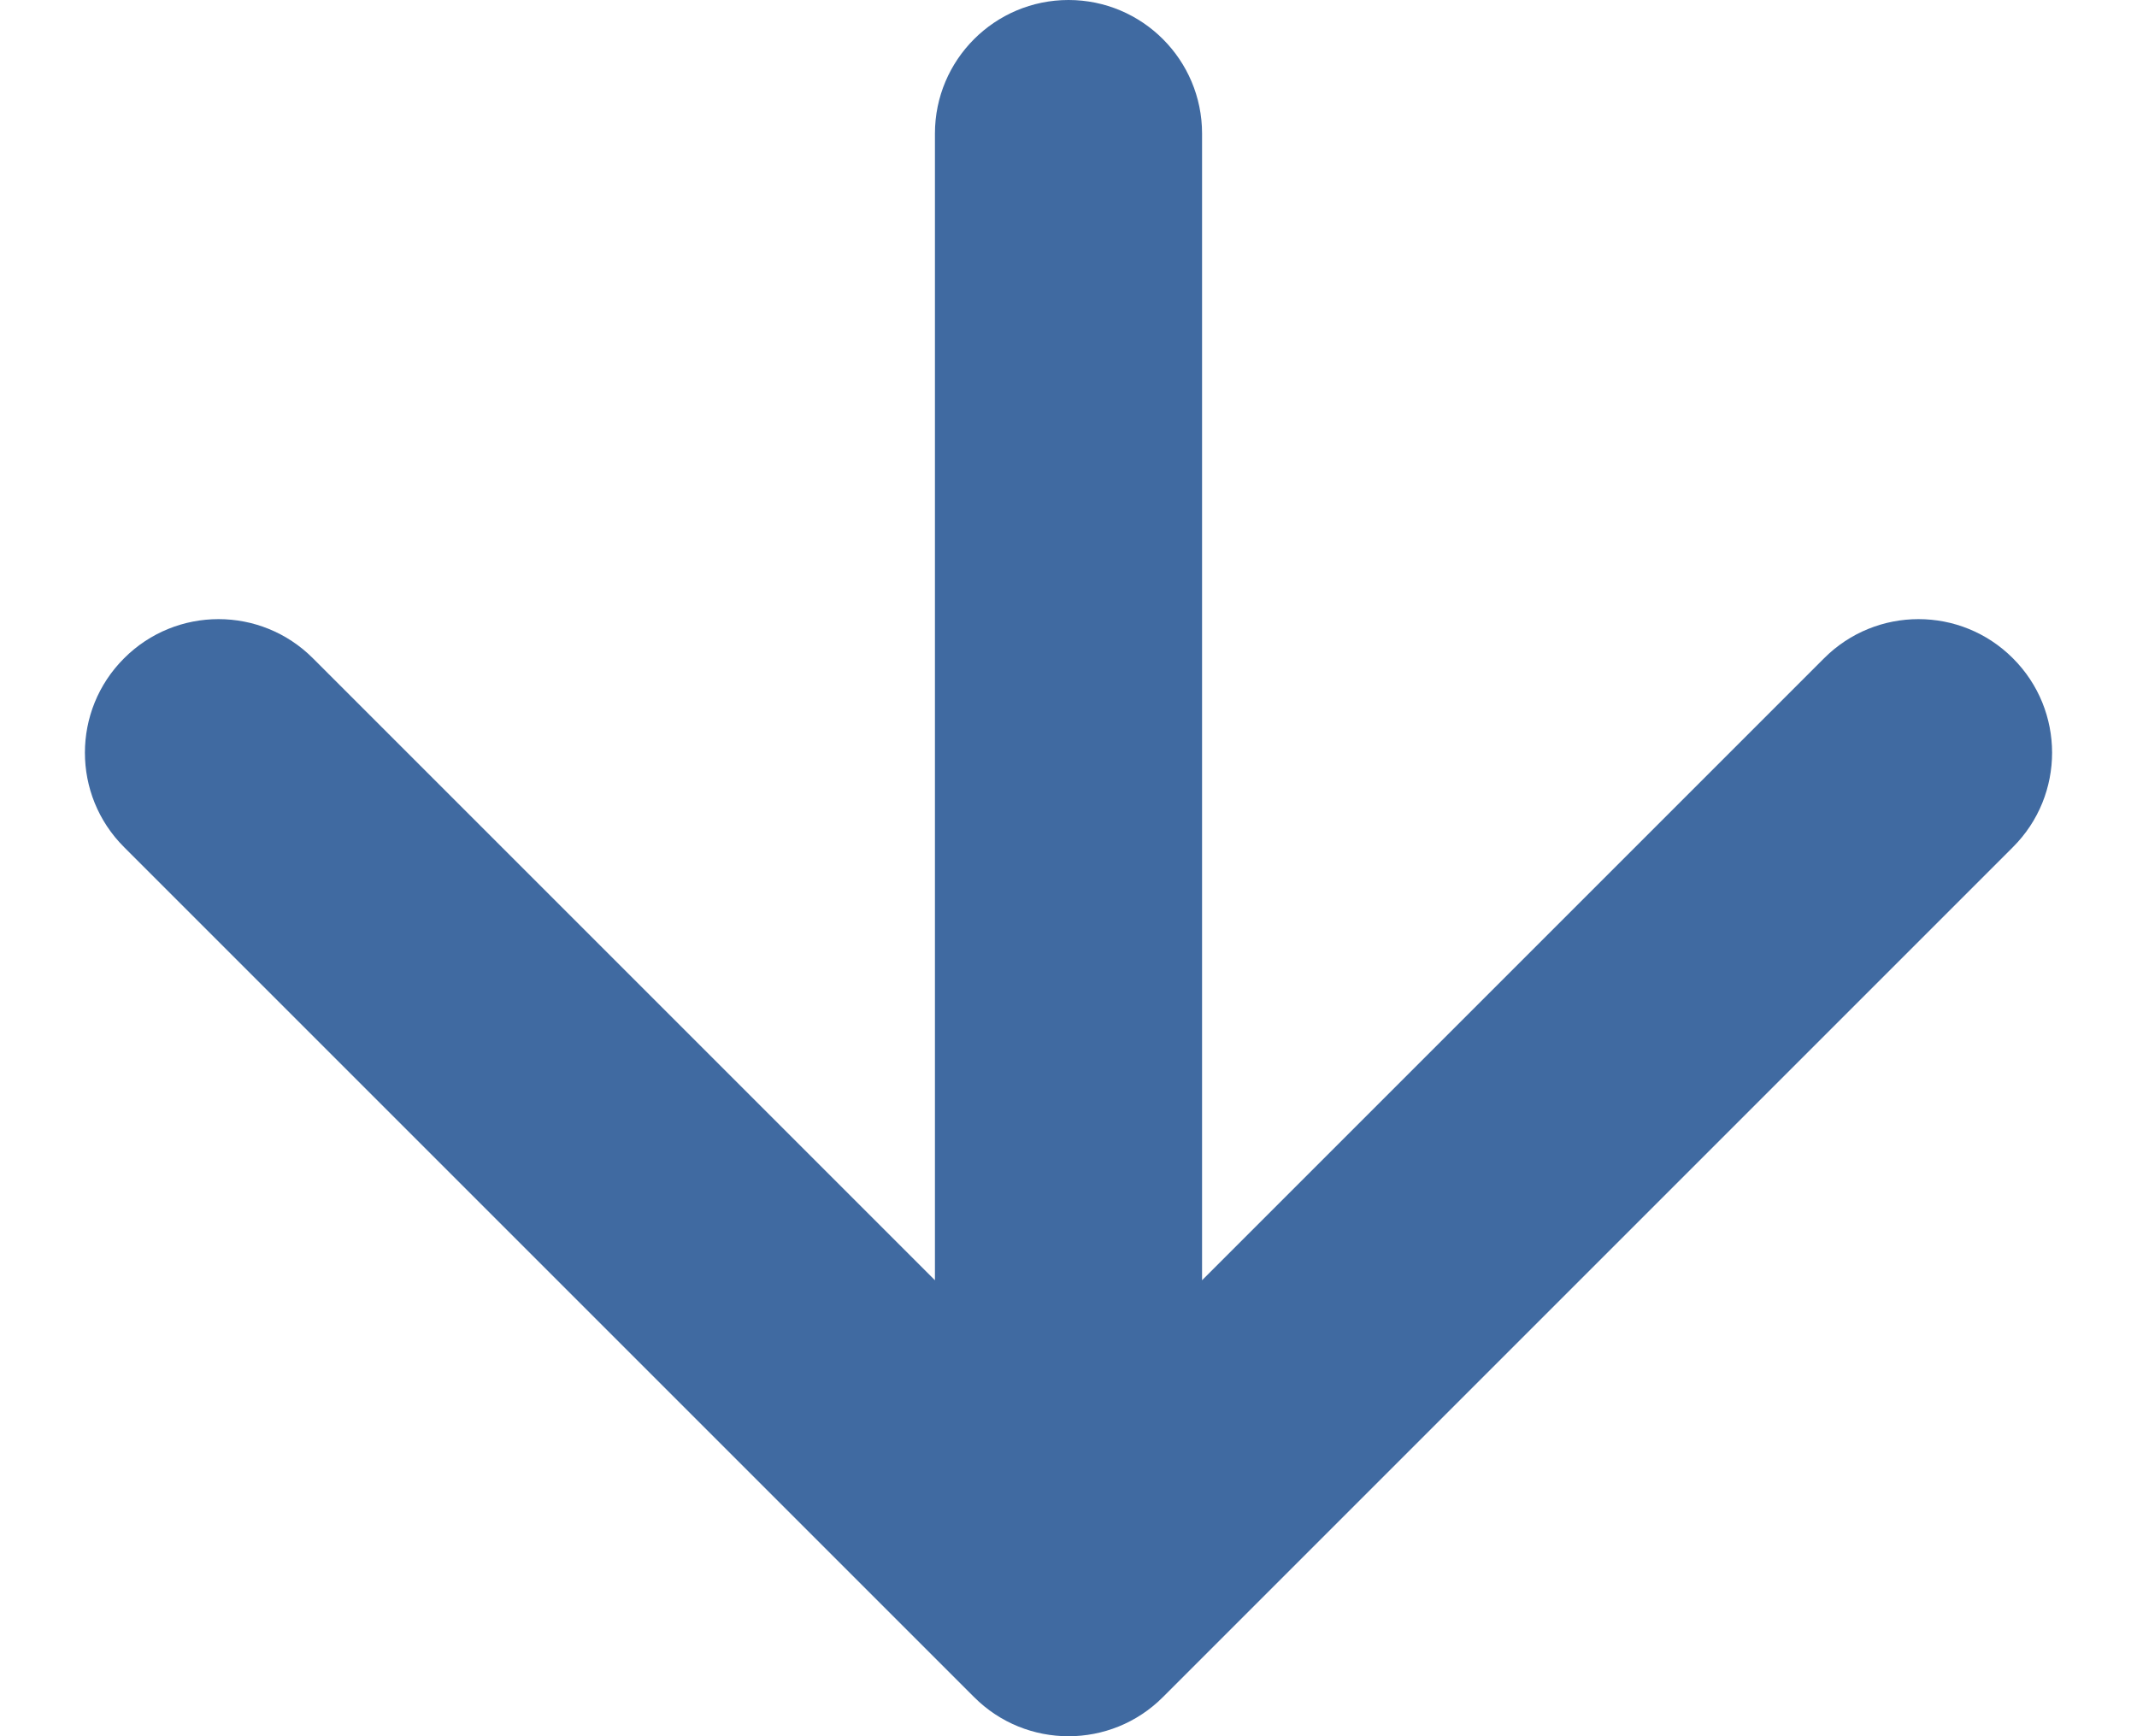 <svg width="16" height="13" viewBox="0 0 16 13" fill="none" xmlns="http://www.w3.org/2000/svg">
<path d="M9 1C9 0.448 8.552 2.41411e-08 8 0C7.448 -2.41411e-08 7 0.448 7 1L9 1ZM7.293 12.707C7.683 13.098 8.317 13.098 8.707 12.707L15.071 6.343C15.462 5.953 15.462 5.319 15.071 4.929C14.681 4.538 14.047 4.538 13.657 4.929L8 10.586L2.343 4.929C1.953 4.538 1.319 4.538 0.929 4.929C0.538 5.319 0.538 5.953 0.929 6.343L7.293 12.707ZM7 1L7 12L9 12L9 1L7 1Z" fill="#406AA1"/>
</svg>
